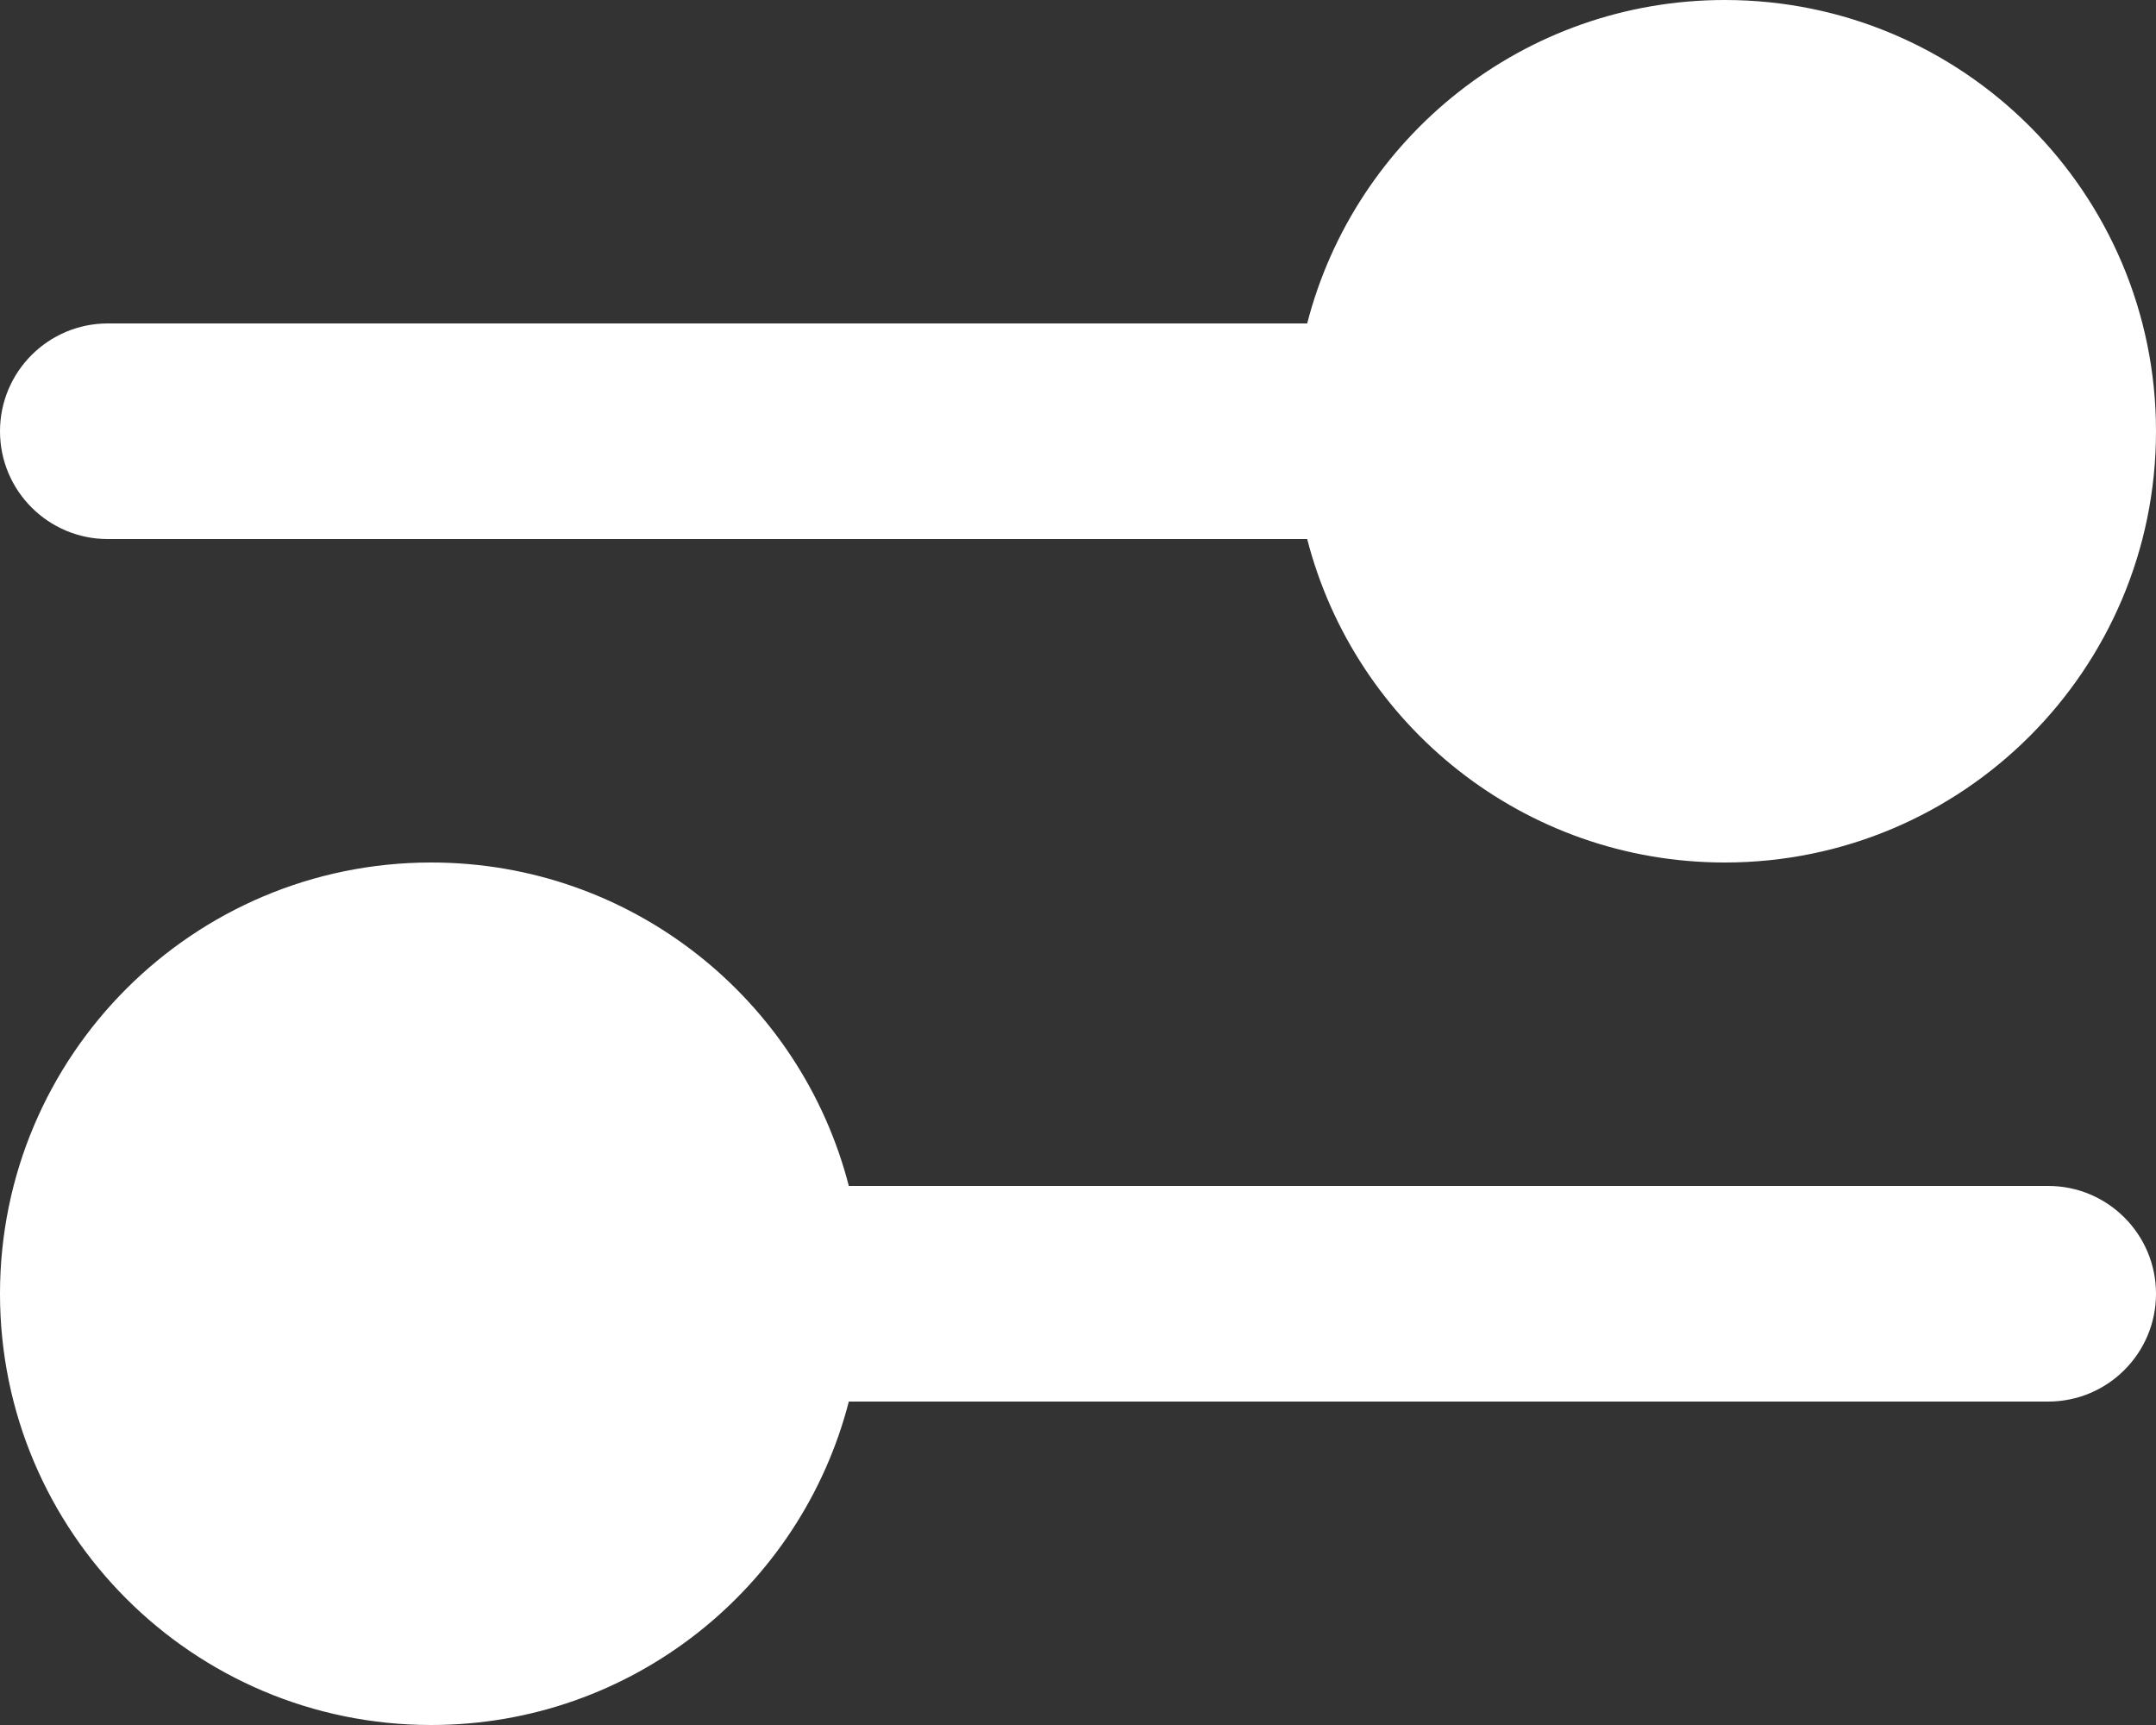 <svg width="20" height="16" viewBox="0 0 20 16" fill="none" xmlns="http://www.w3.org/2000/svg">
<rect x="0" y="0" width="20" height="16" fill="#333333" stroke="none"/>
<path fill-rule="evenodd" clip-rule="evenodd" d="M1 5L12.126 5C12.57 6.725 14.136 8 16 8C18.209 8 20 6.209 20 4C20 1.791 18.209 0 16 0C14.136 0 12.57 1.275 12.126 3L1 3C0.448 3 0 3.448 0 4C0 4.552 0.448 5 1 5Z" fill="white"/>
<path fill-rule="evenodd" clip-rule="evenodd" d="M19 11L7.874 11C7.43 9.275 5.864 8 4 8C1.791 8 0 9.791 0 12C0 14.209 1.791 16 4 16C5.864 16 7.43 14.725 7.874 13L19 13C19.552 13 20 12.552 20 12C20 11.448 19.552 11 19 11Z" fill="white"/>
</svg>
